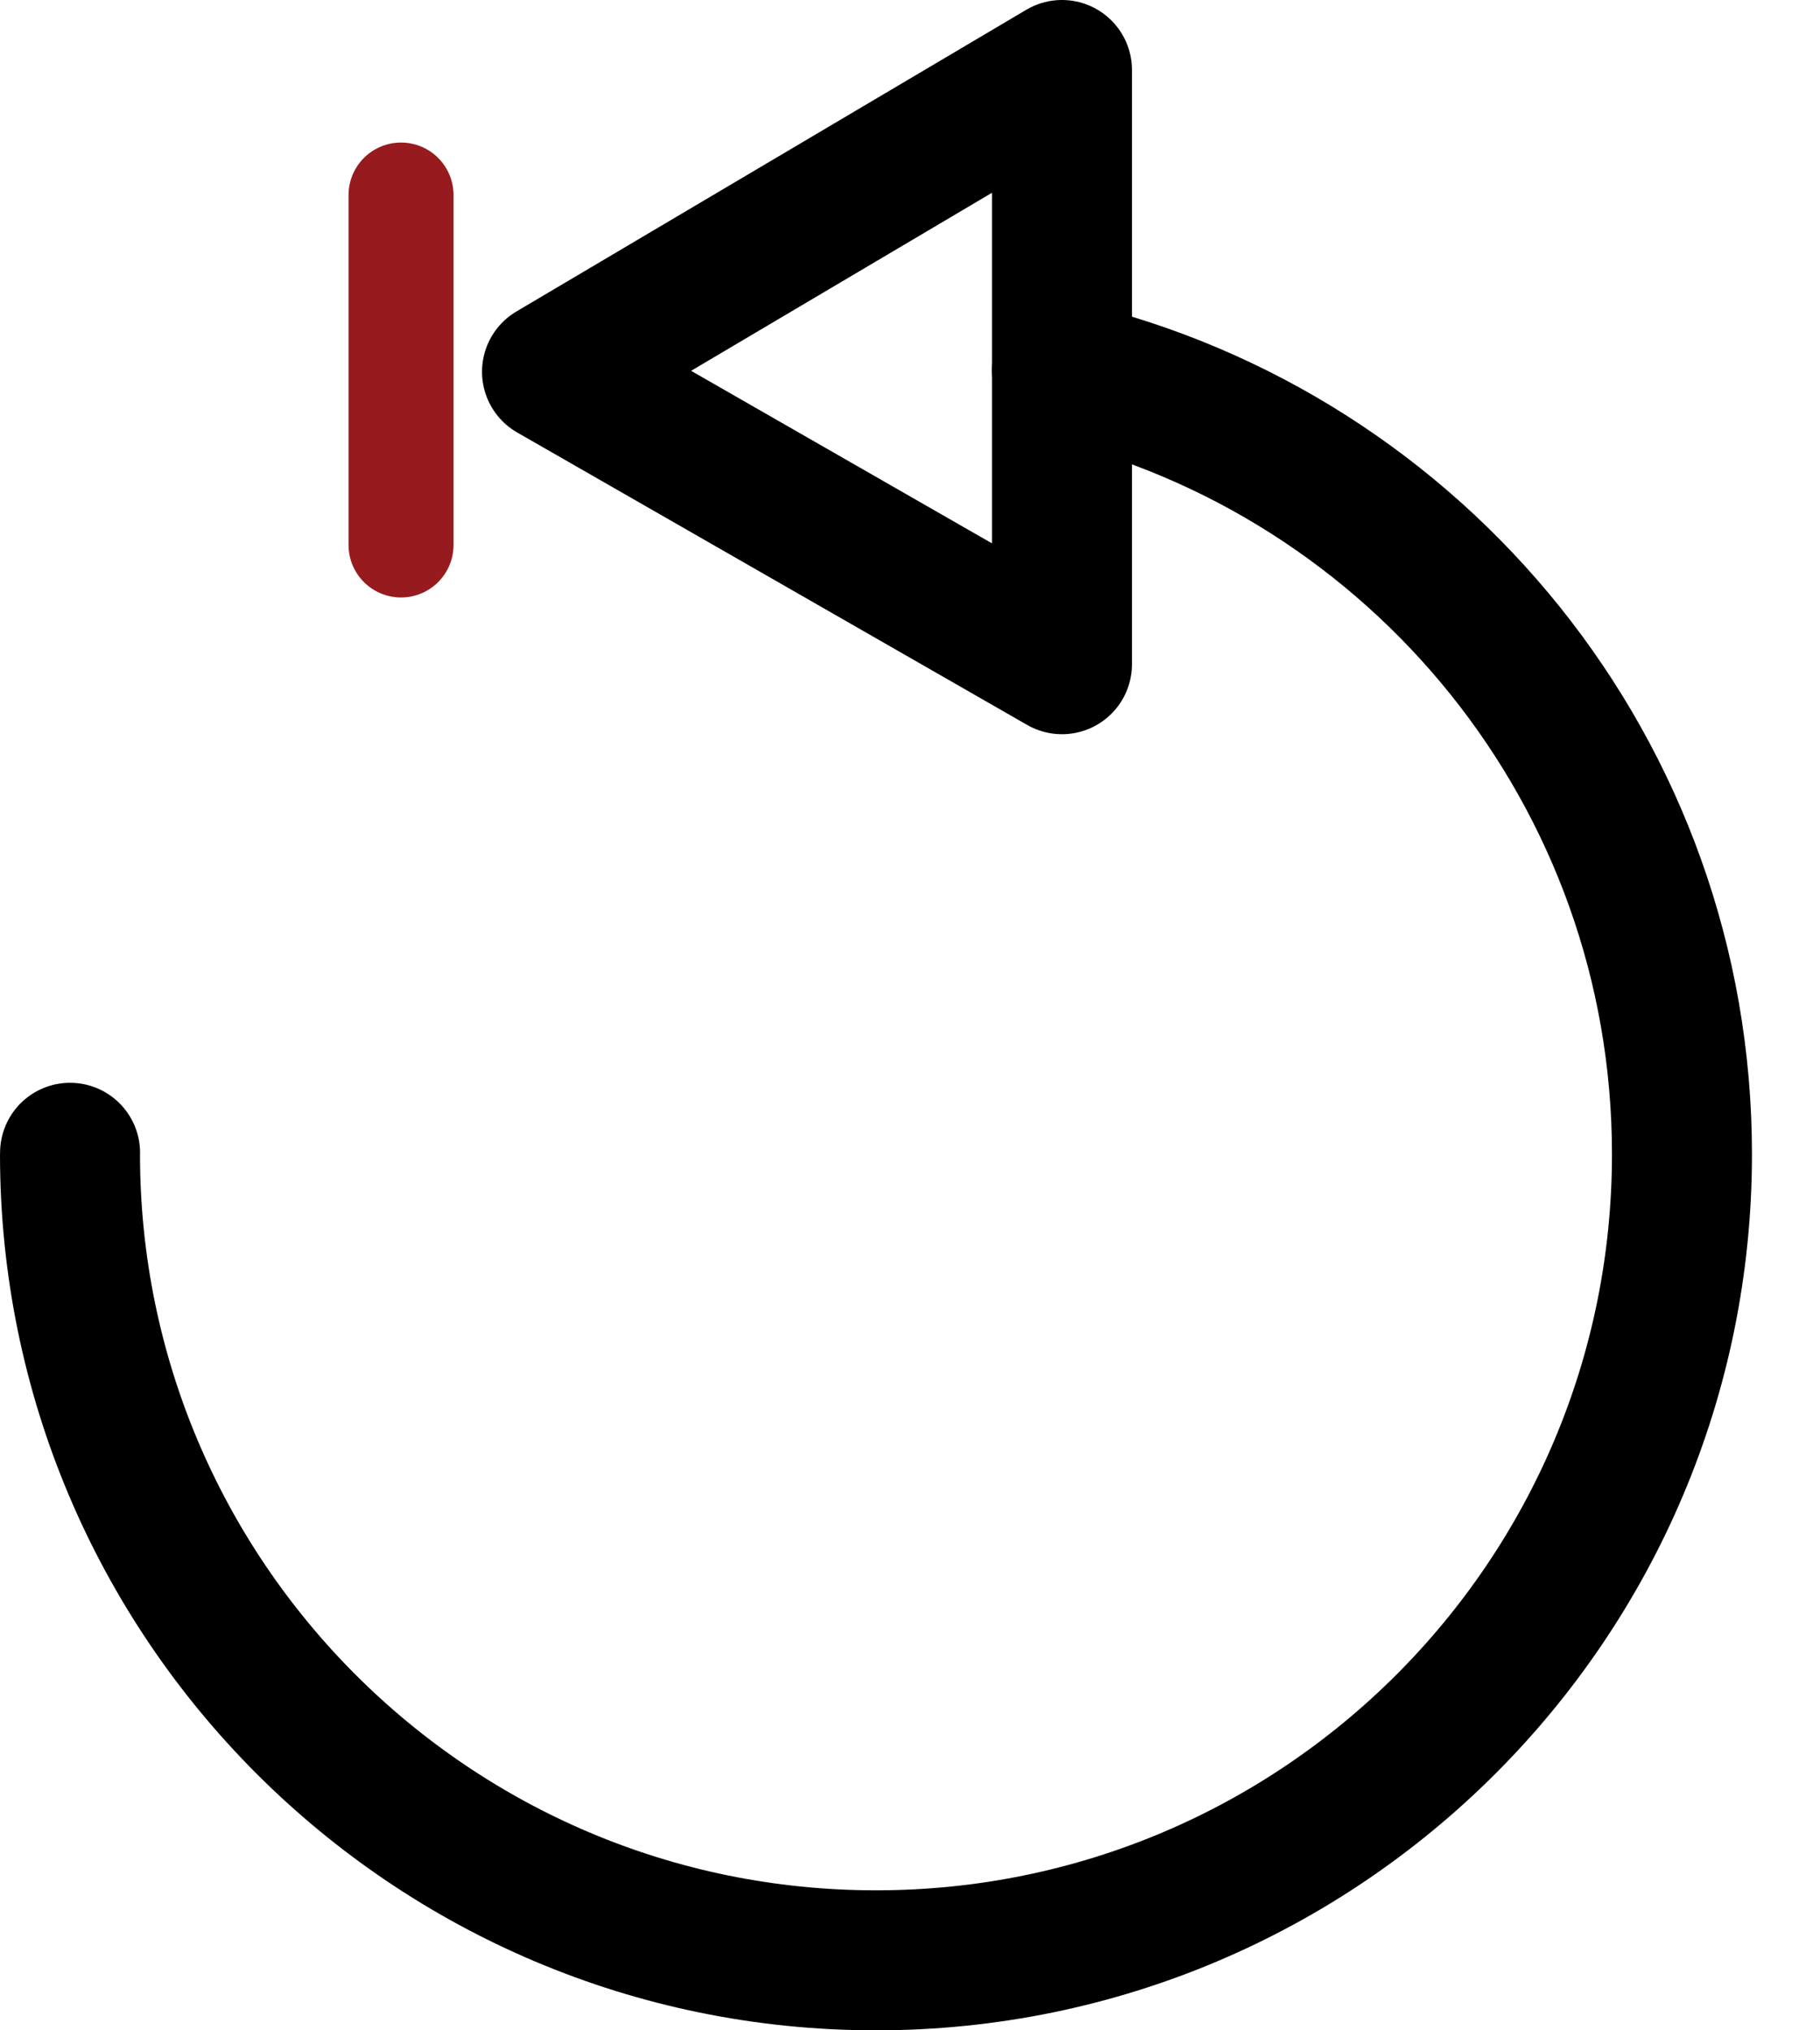 <?xml version="1.0" encoding="UTF-8"?>
<svg width="26px" height="29px" viewBox="0 0 26 29" version="1.1" xmlns="http://www.w3.org/2000/svg" xmlns:xlink="http://www.w3.org/1999/xlink">
    <title>0BA56EA5-1C39-4DFD-849F-6F43403C899F</title>
    <g id="workflow-v1" stroke="none" stroke-width="1" fill="none" fill-rule="evenodd" stroke-linecap="round" stroke-linejoin="round">
        <g id="Landingpage-v01-Copy-7" transform="translate(-124, -714)">
            <g id="Group-7" transform="translate(125, 715)">
                <line x1="4.729" y1="1.786" x2="4.729" y2="6.784" id="Stroke-1" stroke="#971B1E" stroke-width="1.5"></line>
                <polygon id="Stroke-3" stroke="#000000" stroke-width="2" points="14.171 8.487 14.171 0 6.886 4.31"></polygon>
                <path d="M0.001,15.466 C0.001,15.473 2.22044605e-16,15.479 2.22044605e-16,15.486 C2.22044605e-16,21.845 5.155,27 11.514,27 C17.873,27 23.028,21.845 23.028,15.486 C23.028,10.042 19.248,5.486 14.17,4.288" id="Stroke-5" stroke="#000000" stroke-width="2"></path>
            </g>
        </g>
    </g>
</svg>